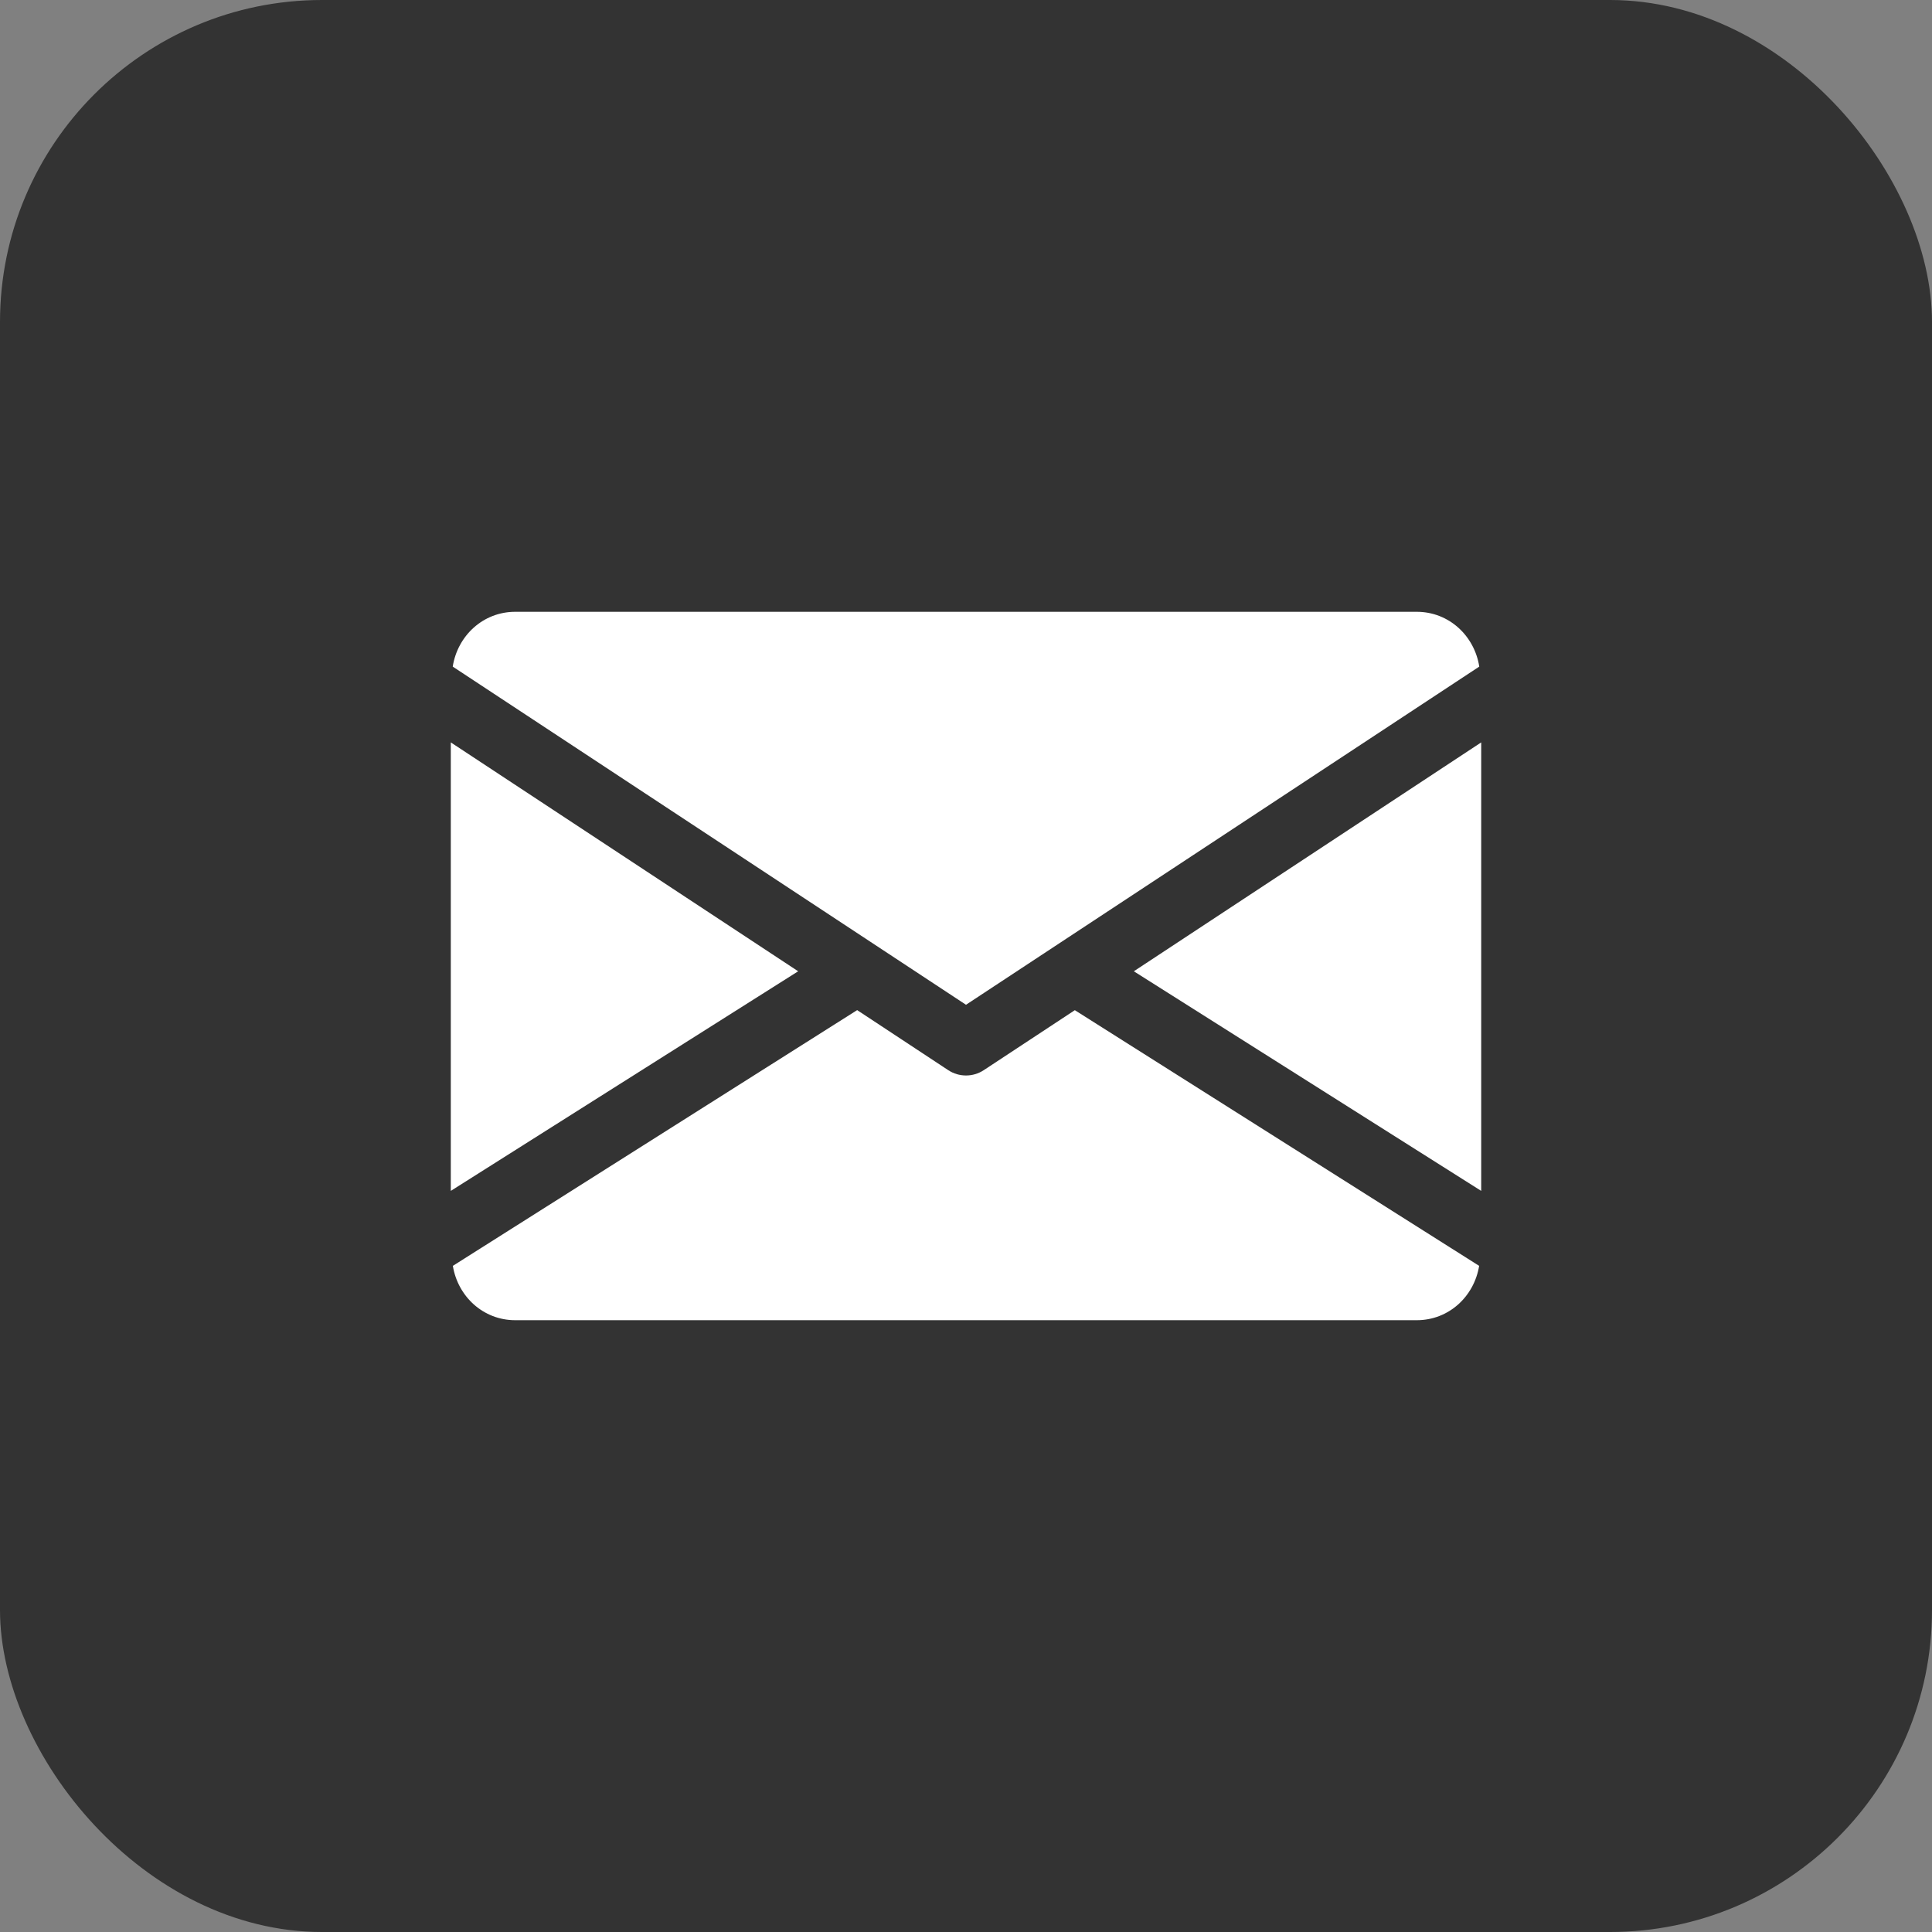 <svg width="30" height="30" viewBox="0 0 30 30" fill="none" xmlns="http://www.w3.org/2000/svg">
<rect x="0" y="0" width="30" height="30" fill="#808080" stroke="none"/>
<rect width="30" height="30" rx="5" fill="#333333"/>
<path d="M17.606 15.082L23 18.492V11.528L17.606 15.082Z" fill="white"/>
<path d="M7 11.528V18.492L12.394 15.082L7 11.528Z" fill="white"/>
<path d="M22 9.5H8C7.501 9.5 7.105 9.872 7.03 10.351L15 15.602L22.97 10.351C22.895 9.872 22.499 9.5 22 9.5Z" fill="white"/>
<path d="M16.69 15.686L15.275 16.618C15.191 16.673 15.096 16.7 15 16.7C14.904 16.7 14.809 16.673 14.725 16.618L13.31 15.685L7.032 19.656C7.109 20.131 7.503 20.5 8 20.5H22C22.497 20.5 22.891 20.131 22.968 19.656L16.69 15.686Z" fill="white"/>
</svg>
